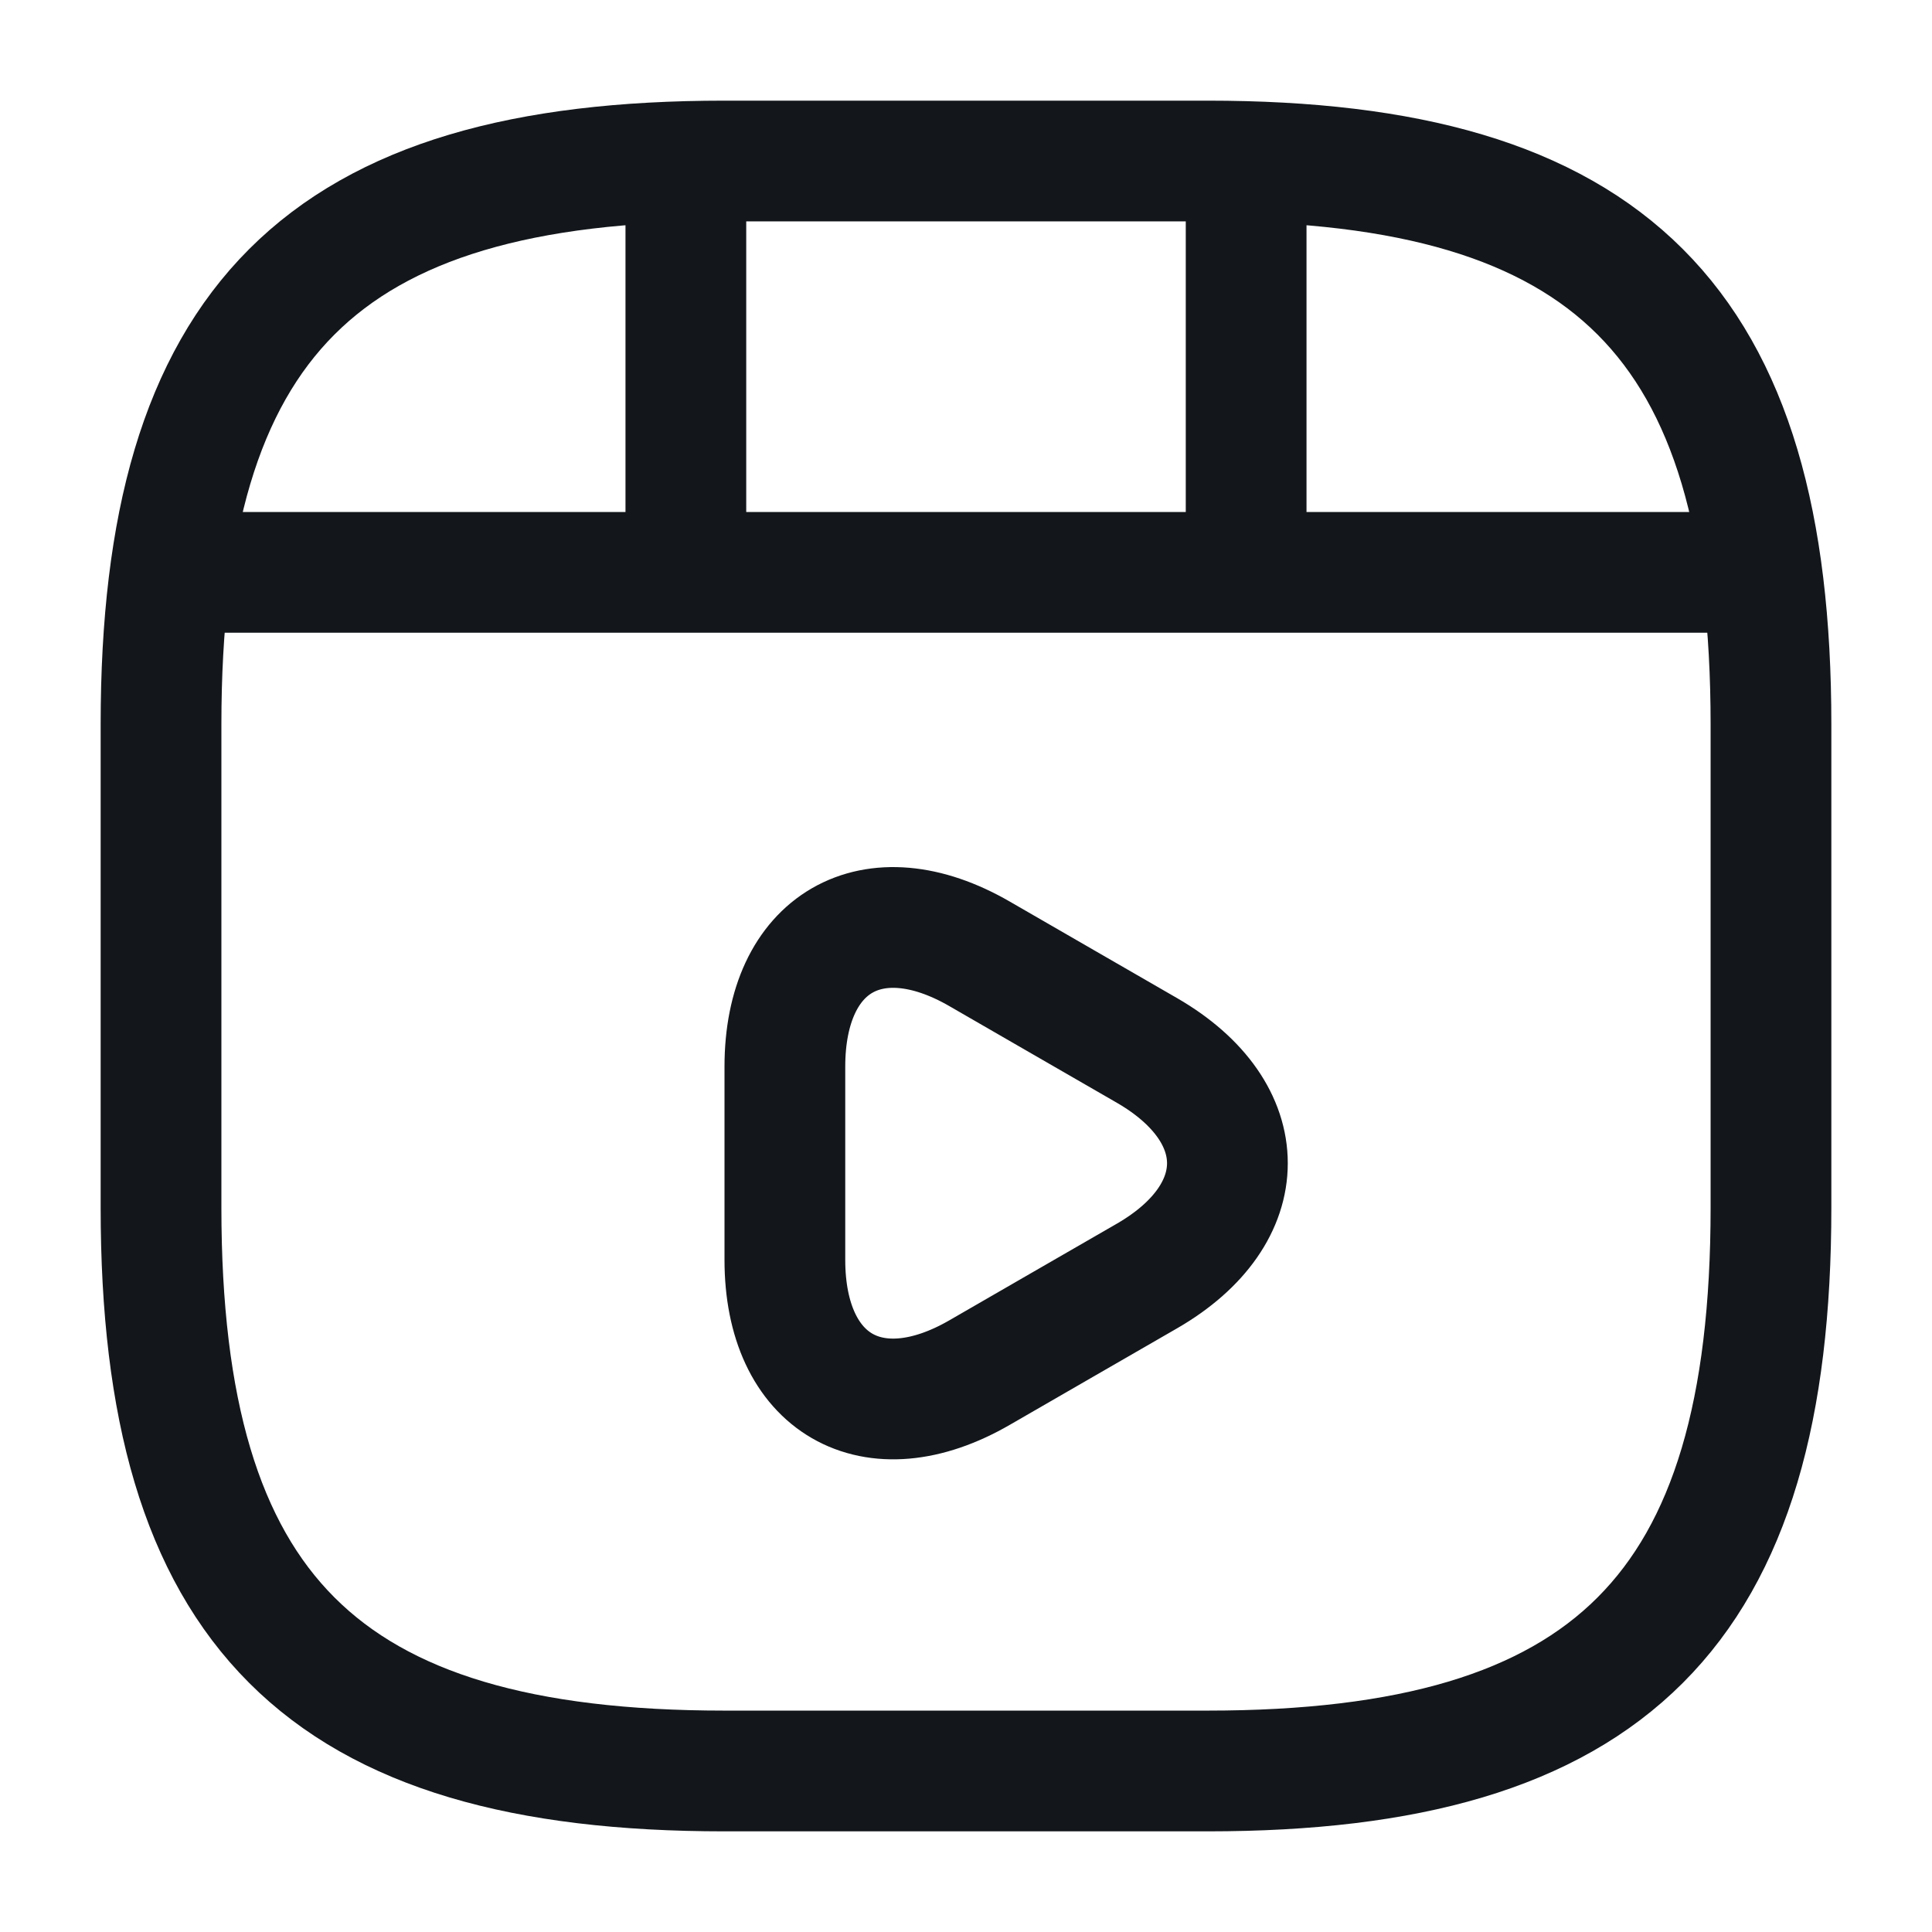 <svg width="32" height="32" viewBox="0 0 32 32" fill="none" xmlns="http://www.w3.org/2000/svg">
<path d="M29.333 20V12C29.333 5.333 26.667 2.667 20 2.667H12C5.333 2.667 2.667 5.333 2.667 12V20C2.667 26.667 5.333 29.333 12 29.333H20C26.667 29.333 29.333 26.667 29.333 20Z" stroke="#13171B" stroke-width="2" stroke-linecap="round" stroke-linejoin="round"/>
<path d="M3.36 9.48H28.64" stroke="#13171B" stroke-width="2" stroke-linecap="round" stroke-linejoin="round"/>
<path d="M11.36 2.813V9.293" stroke="#13171B" stroke-width="2" stroke-linecap="round" stroke-linejoin="round"/>
<path d="M20.64 2.813V8.693" stroke="#13171B" stroke-width="2" stroke-linecap="round" stroke-linejoin="round"/>
<path d="M13 19.267V17.667C13 15.613 14.453 14.773 16.227 15.8L17.613 16.6L19 17.4C20.773 18.427 20.773 20.107 19 21.133L17.613 21.933L16.227 22.733C14.453 23.76 13 22.92 13 20.867V19.267V19.267Z" stroke="#13171B" stroke-width="2" stroke-miterlimit="10" stroke-linecap="round" stroke-linejoin="round"/>
</svg>
